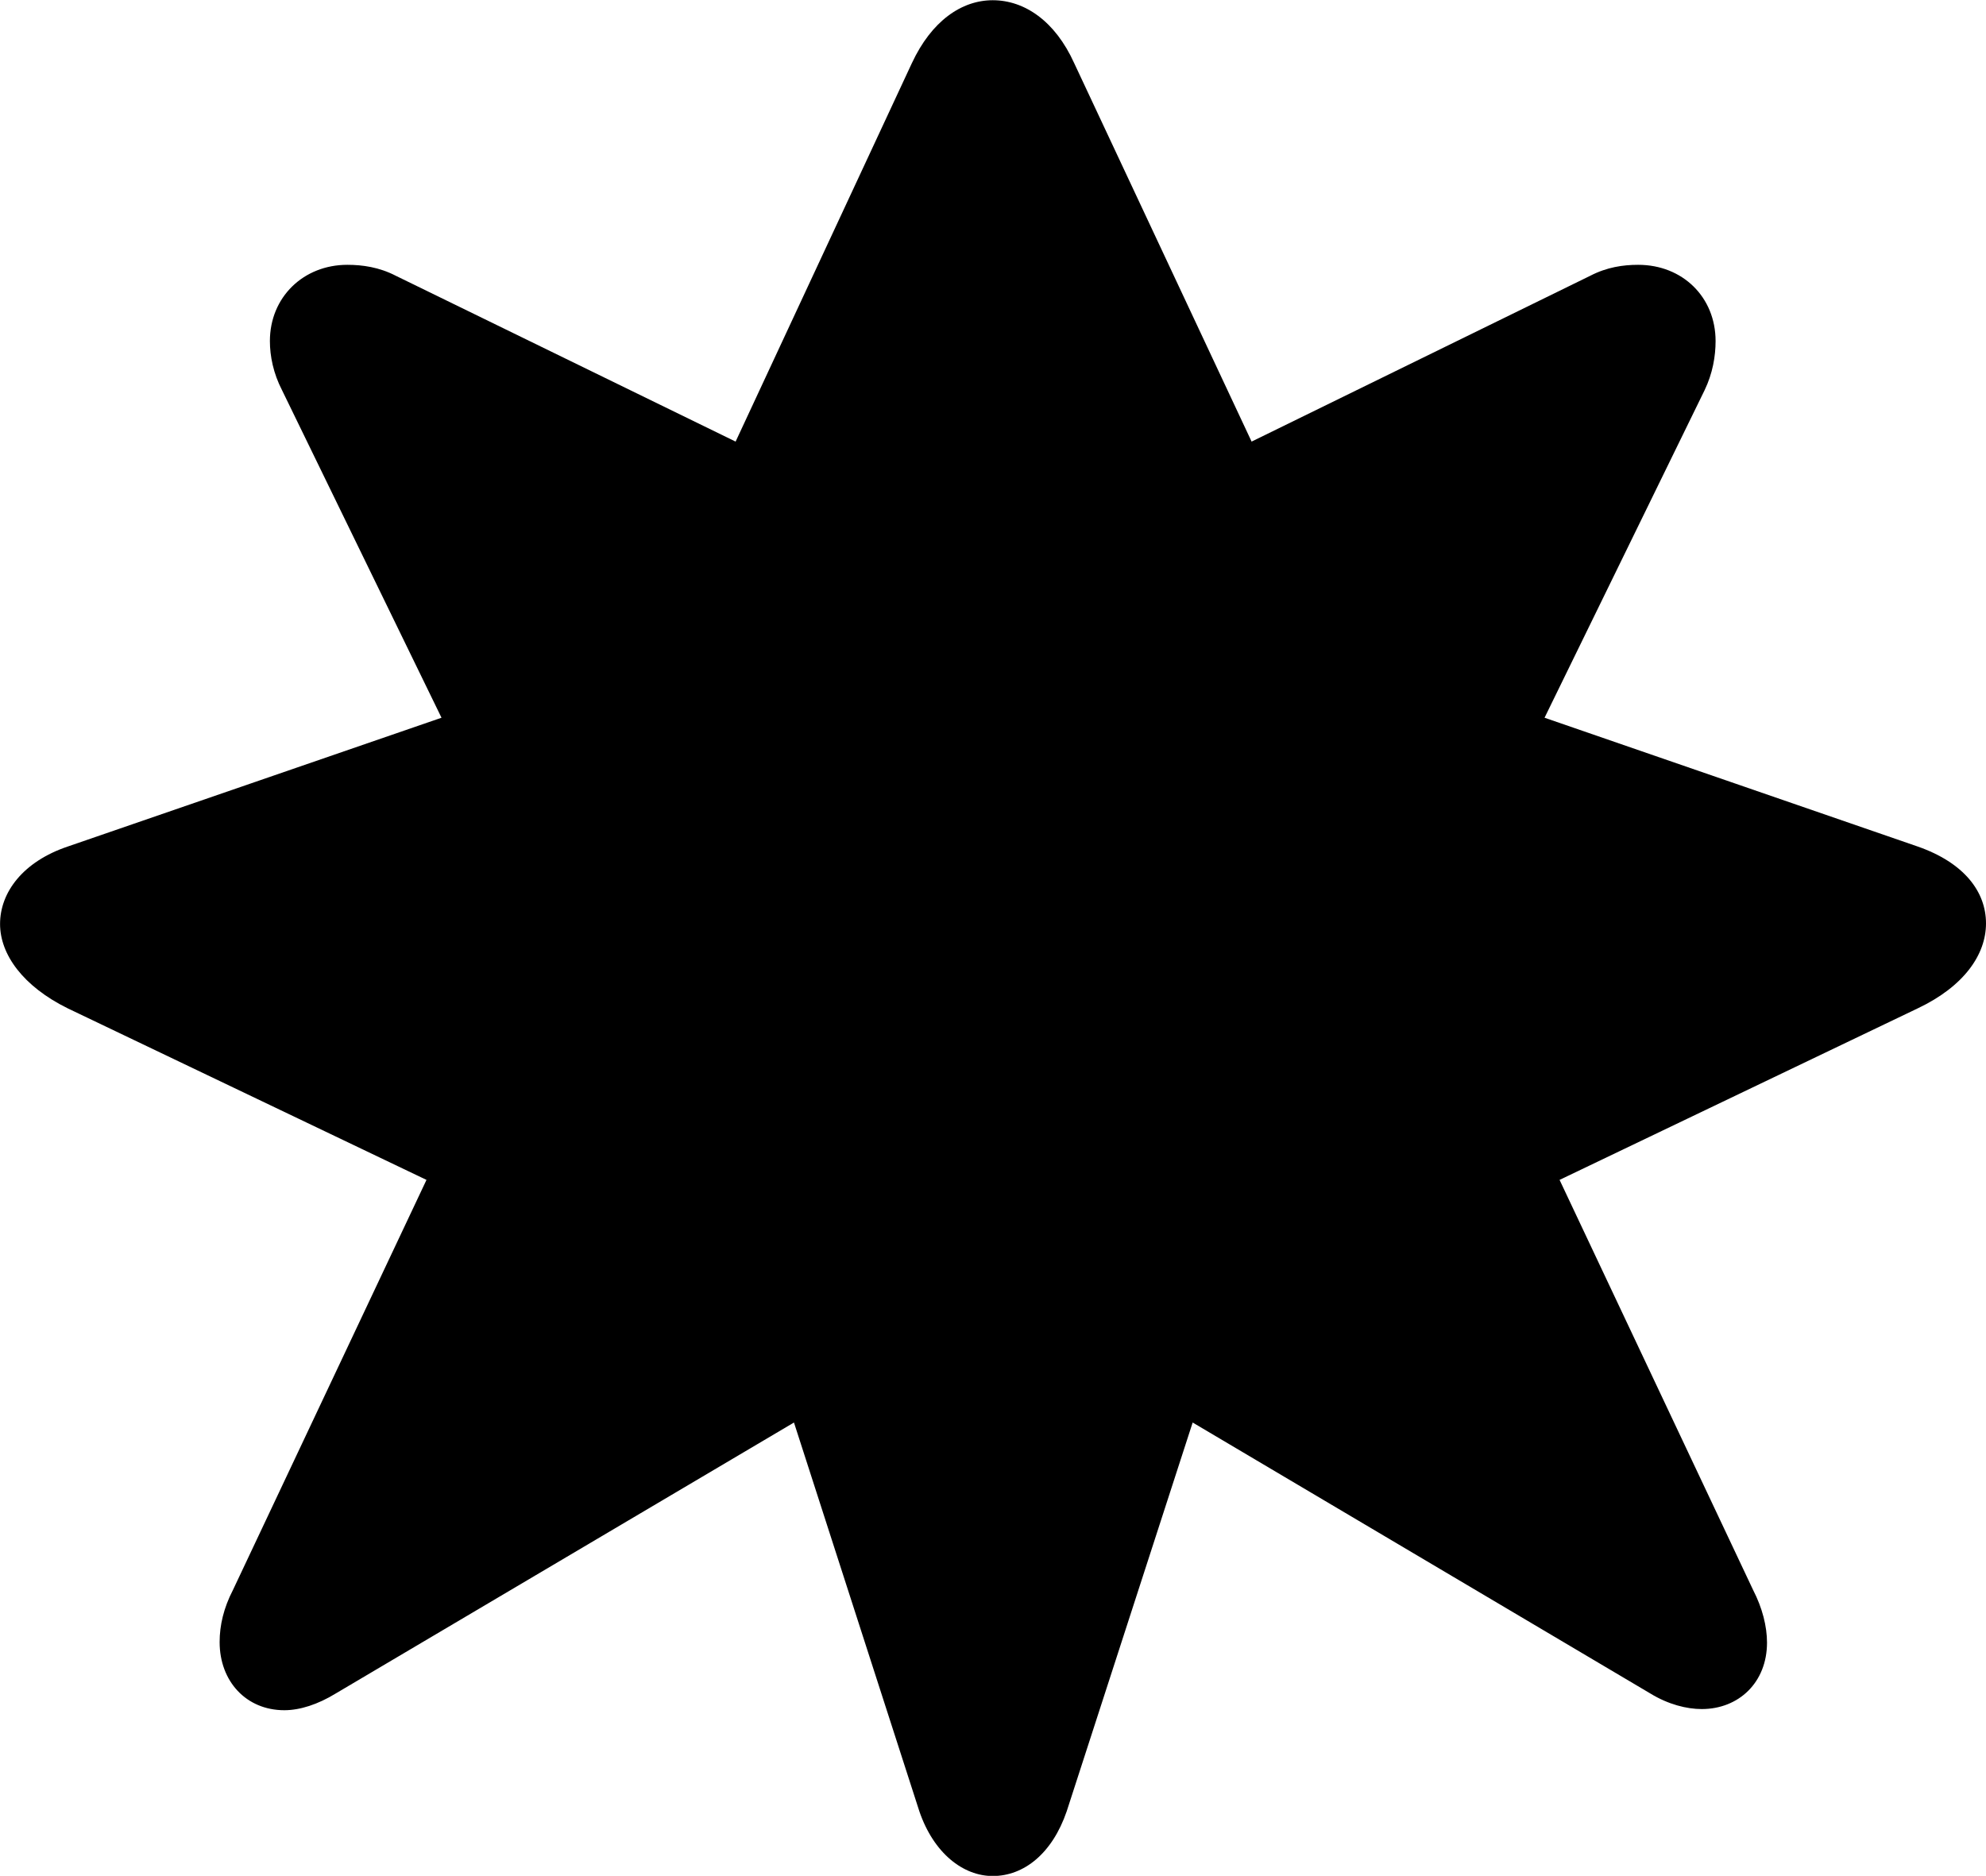 <svg viewBox="0 0 34.371 32.471" xmlns="http://www.w3.org/2000/svg"><path d="M33.191 17.454C33.991 17.074 34.371 16.524 34.371 15.984C34.371 15.434 33.991 14.934 33.191 14.654L26.731 12.424L29.501 6.754C29.641 6.464 29.691 6.164 29.691 5.904C29.691 5.144 29.121 4.584 28.351 4.584C28.091 4.584 27.811 4.624 27.521 4.774L21.661 7.644L18.591 1.094C18.261 0.364 17.731 0.004 17.181 0.004C16.641 0.004 16.121 0.364 15.781 1.094L12.731 7.644L6.851 4.774C6.561 4.624 6.271 4.584 6.011 4.584C5.251 4.584 4.671 5.144 4.671 5.904C4.671 6.164 4.731 6.464 4.881 6.754L7.641 12.424L1.171 14.654C0.401 14.914 0.001 15.444 0.001 15.994C0.001 16.524 0.401 17.074 1.171 17.454L7.381 20.424L4.031 27.524C3.871 27.834 3.801 28.134 3.801 28.424C3.801 29.104 4.261 29.604 4.921 29.604C5.191 29.604 5.501 29.504 5.811 29.314L13.741 24.624L15.911 31.354C16.161 32.084 16.671 32.474 17.181 32.474C17.721 32.474 18.211 32.084 18.461 31.354L20.641 24.624L28.561 29.314C28.871 29.504 29.191 29.584 29.451 29.584C30.091 29.584 30.581 29.124 30.581 28.434C30.581 28.154 30.501 27.834 30.341 27.524L26.991 20.424Z" /></svg>